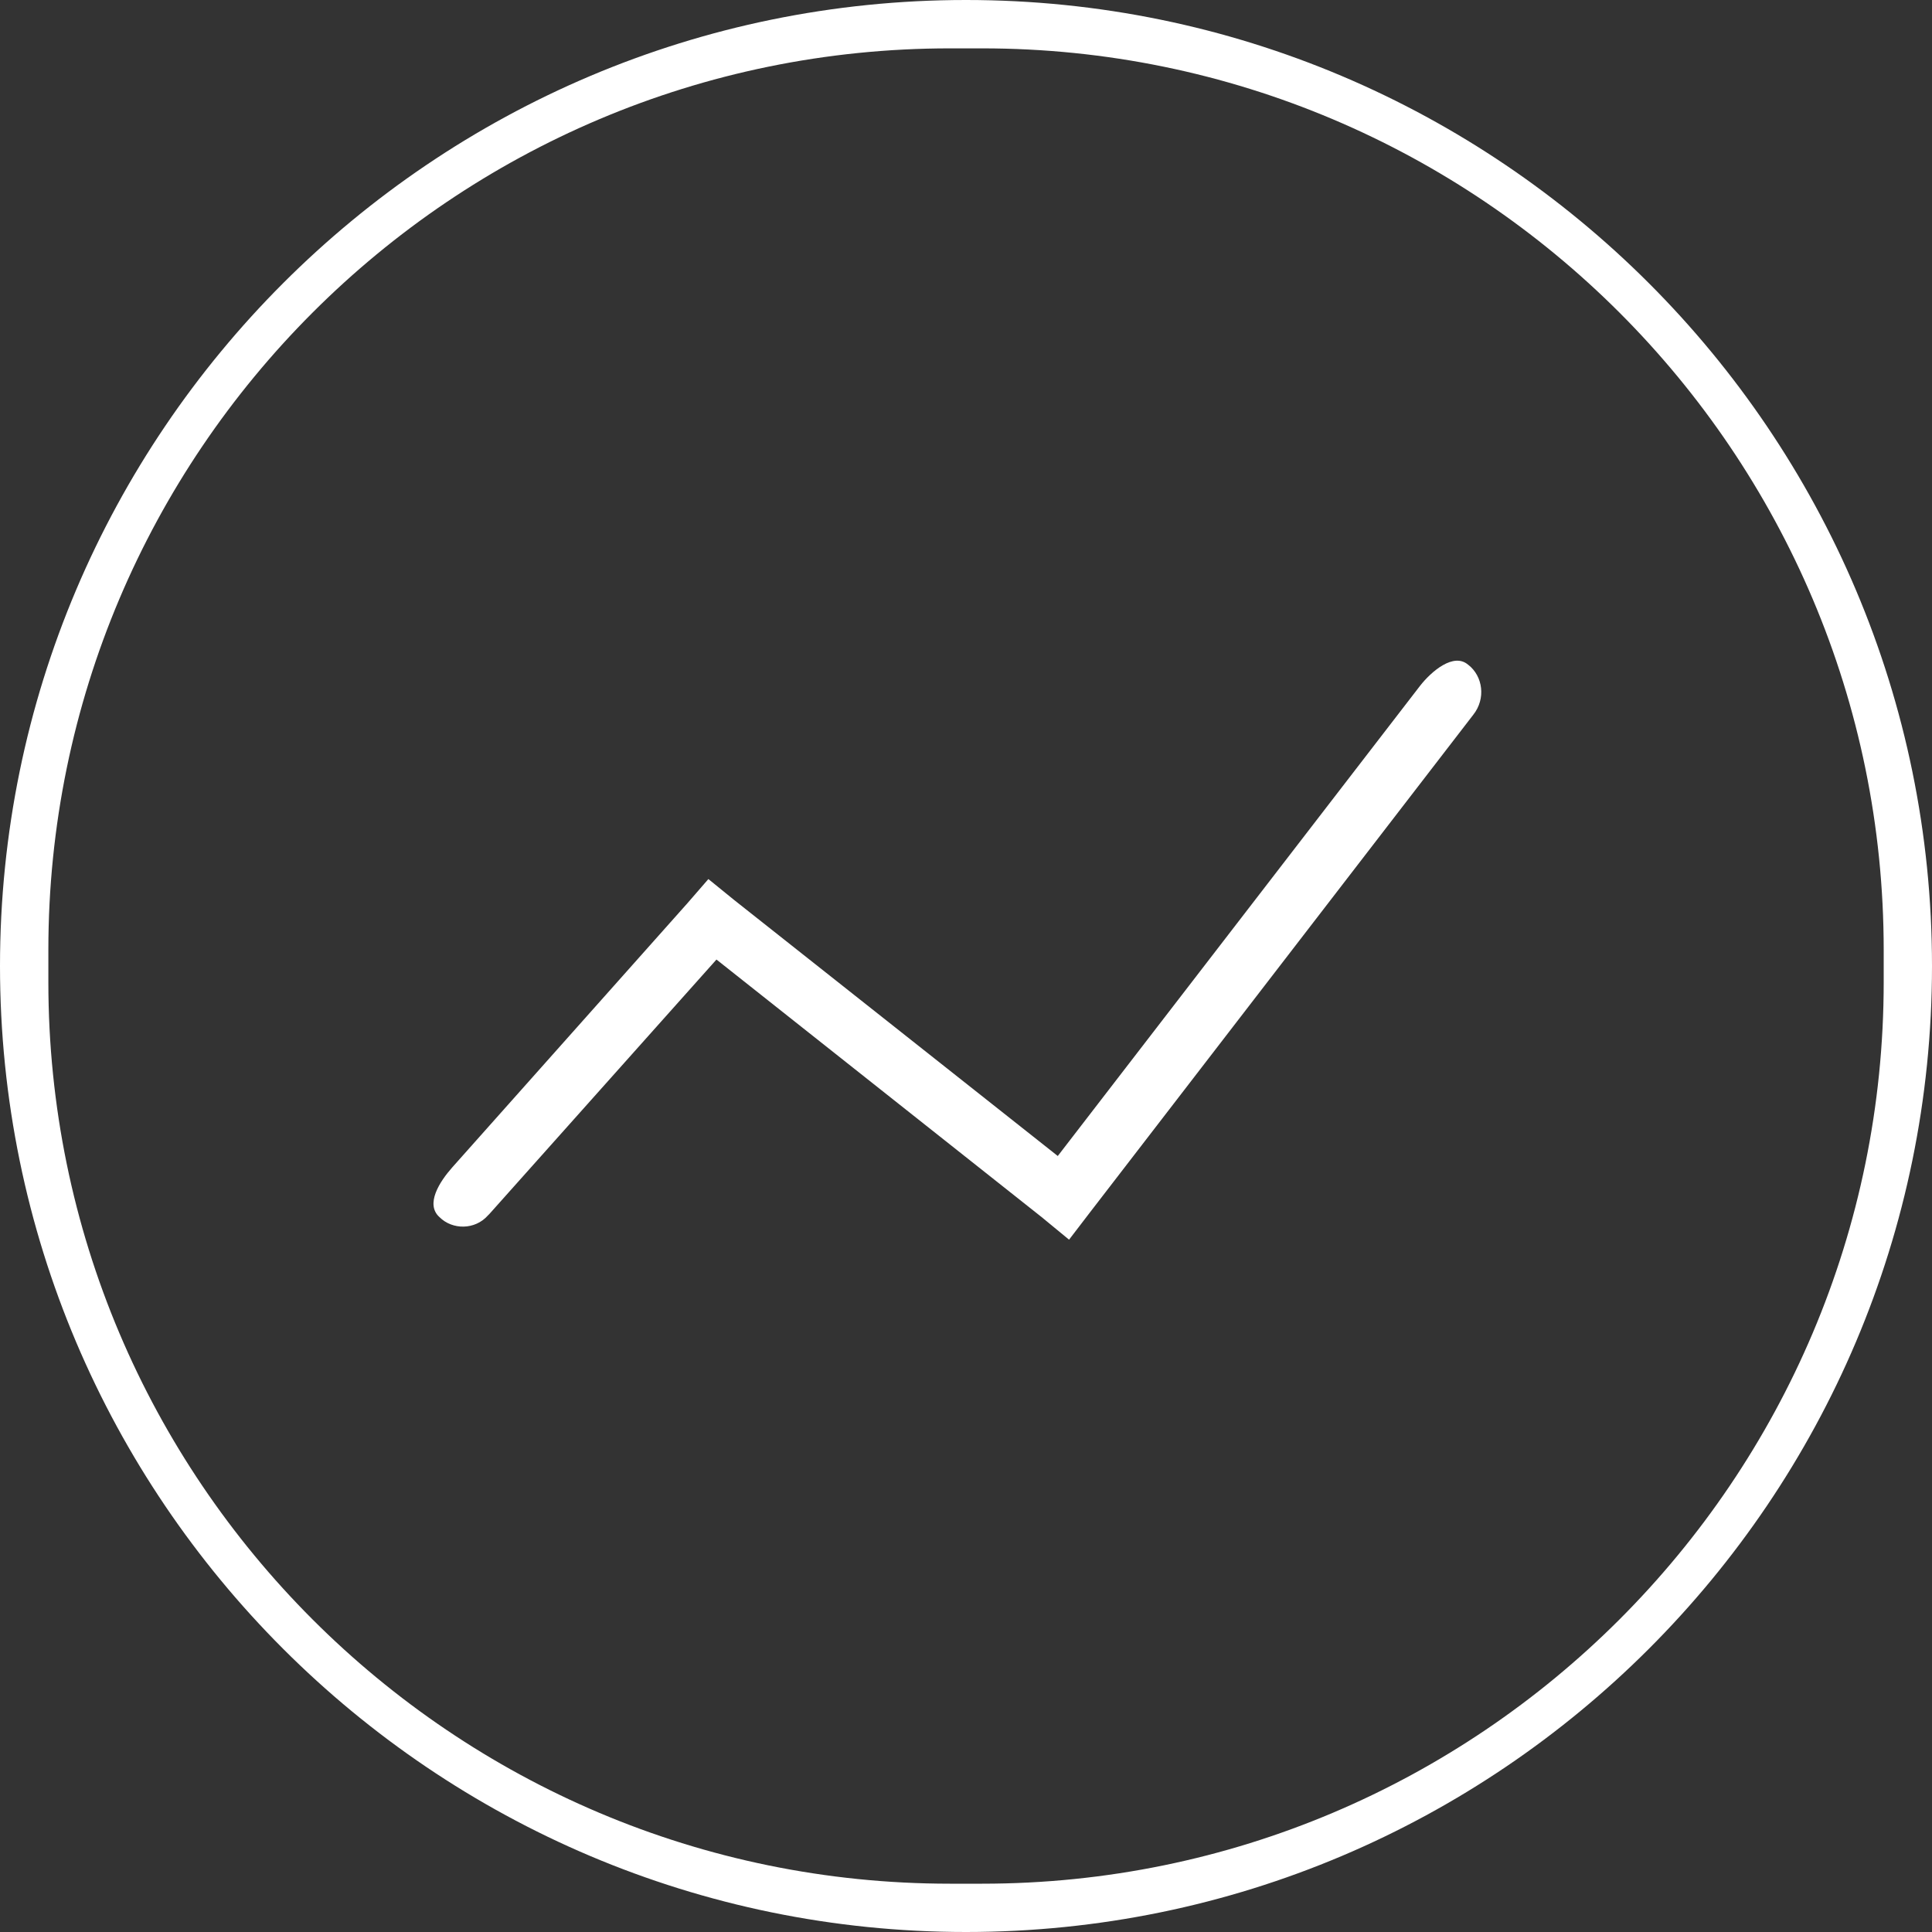 <!-- Generated by IcoMoon.io -->
<svg version="1.1" xmlns="http://www.w3.org/2000/svg" width="32" height="32" viewBox="0 0 32 32">
<rect x="0" y="0" width="32" height="32" fill="#333333" stroke="none"/>
<title>dataCenter</title>
<path fill="#fff" d="M16 0c-8.827 0-16 7.173-16 16s7.173 16 16 16 16-7.173 16-16-7.173-16-16-16zM16.267 31.2h-0.533c-8.24 0-14.933-6.693-14.933-14.933v-0.533c0-8.24 6.693-14.933 14.933-14.933h0.533c8.24 0 14.933 6.693 14.933 14.933v0.533c0 8.24-6.693 14.933-14.933 14.933z"></path>
<path fill="#fff" d="M24.32 11.013c-0.24-0.213-0.613 0.107-0.8 0.347l-6 7.787-5.36-4.24-0.427-0.347-0.347 0.4-3.893 4.373c-0.213 0.24-0.453 0.613-0.213 0.827 0.213 0.213 0.587 0.213 0.8-0.027 0 0 0 0 0.027-0.027l3.76-4.213 5.387 4.267 0.453 0.373 0.347-0.453 6.347-8.24c0.213-0.267 0.16-0.64-0.080-0.827z"></path>
</svg>

